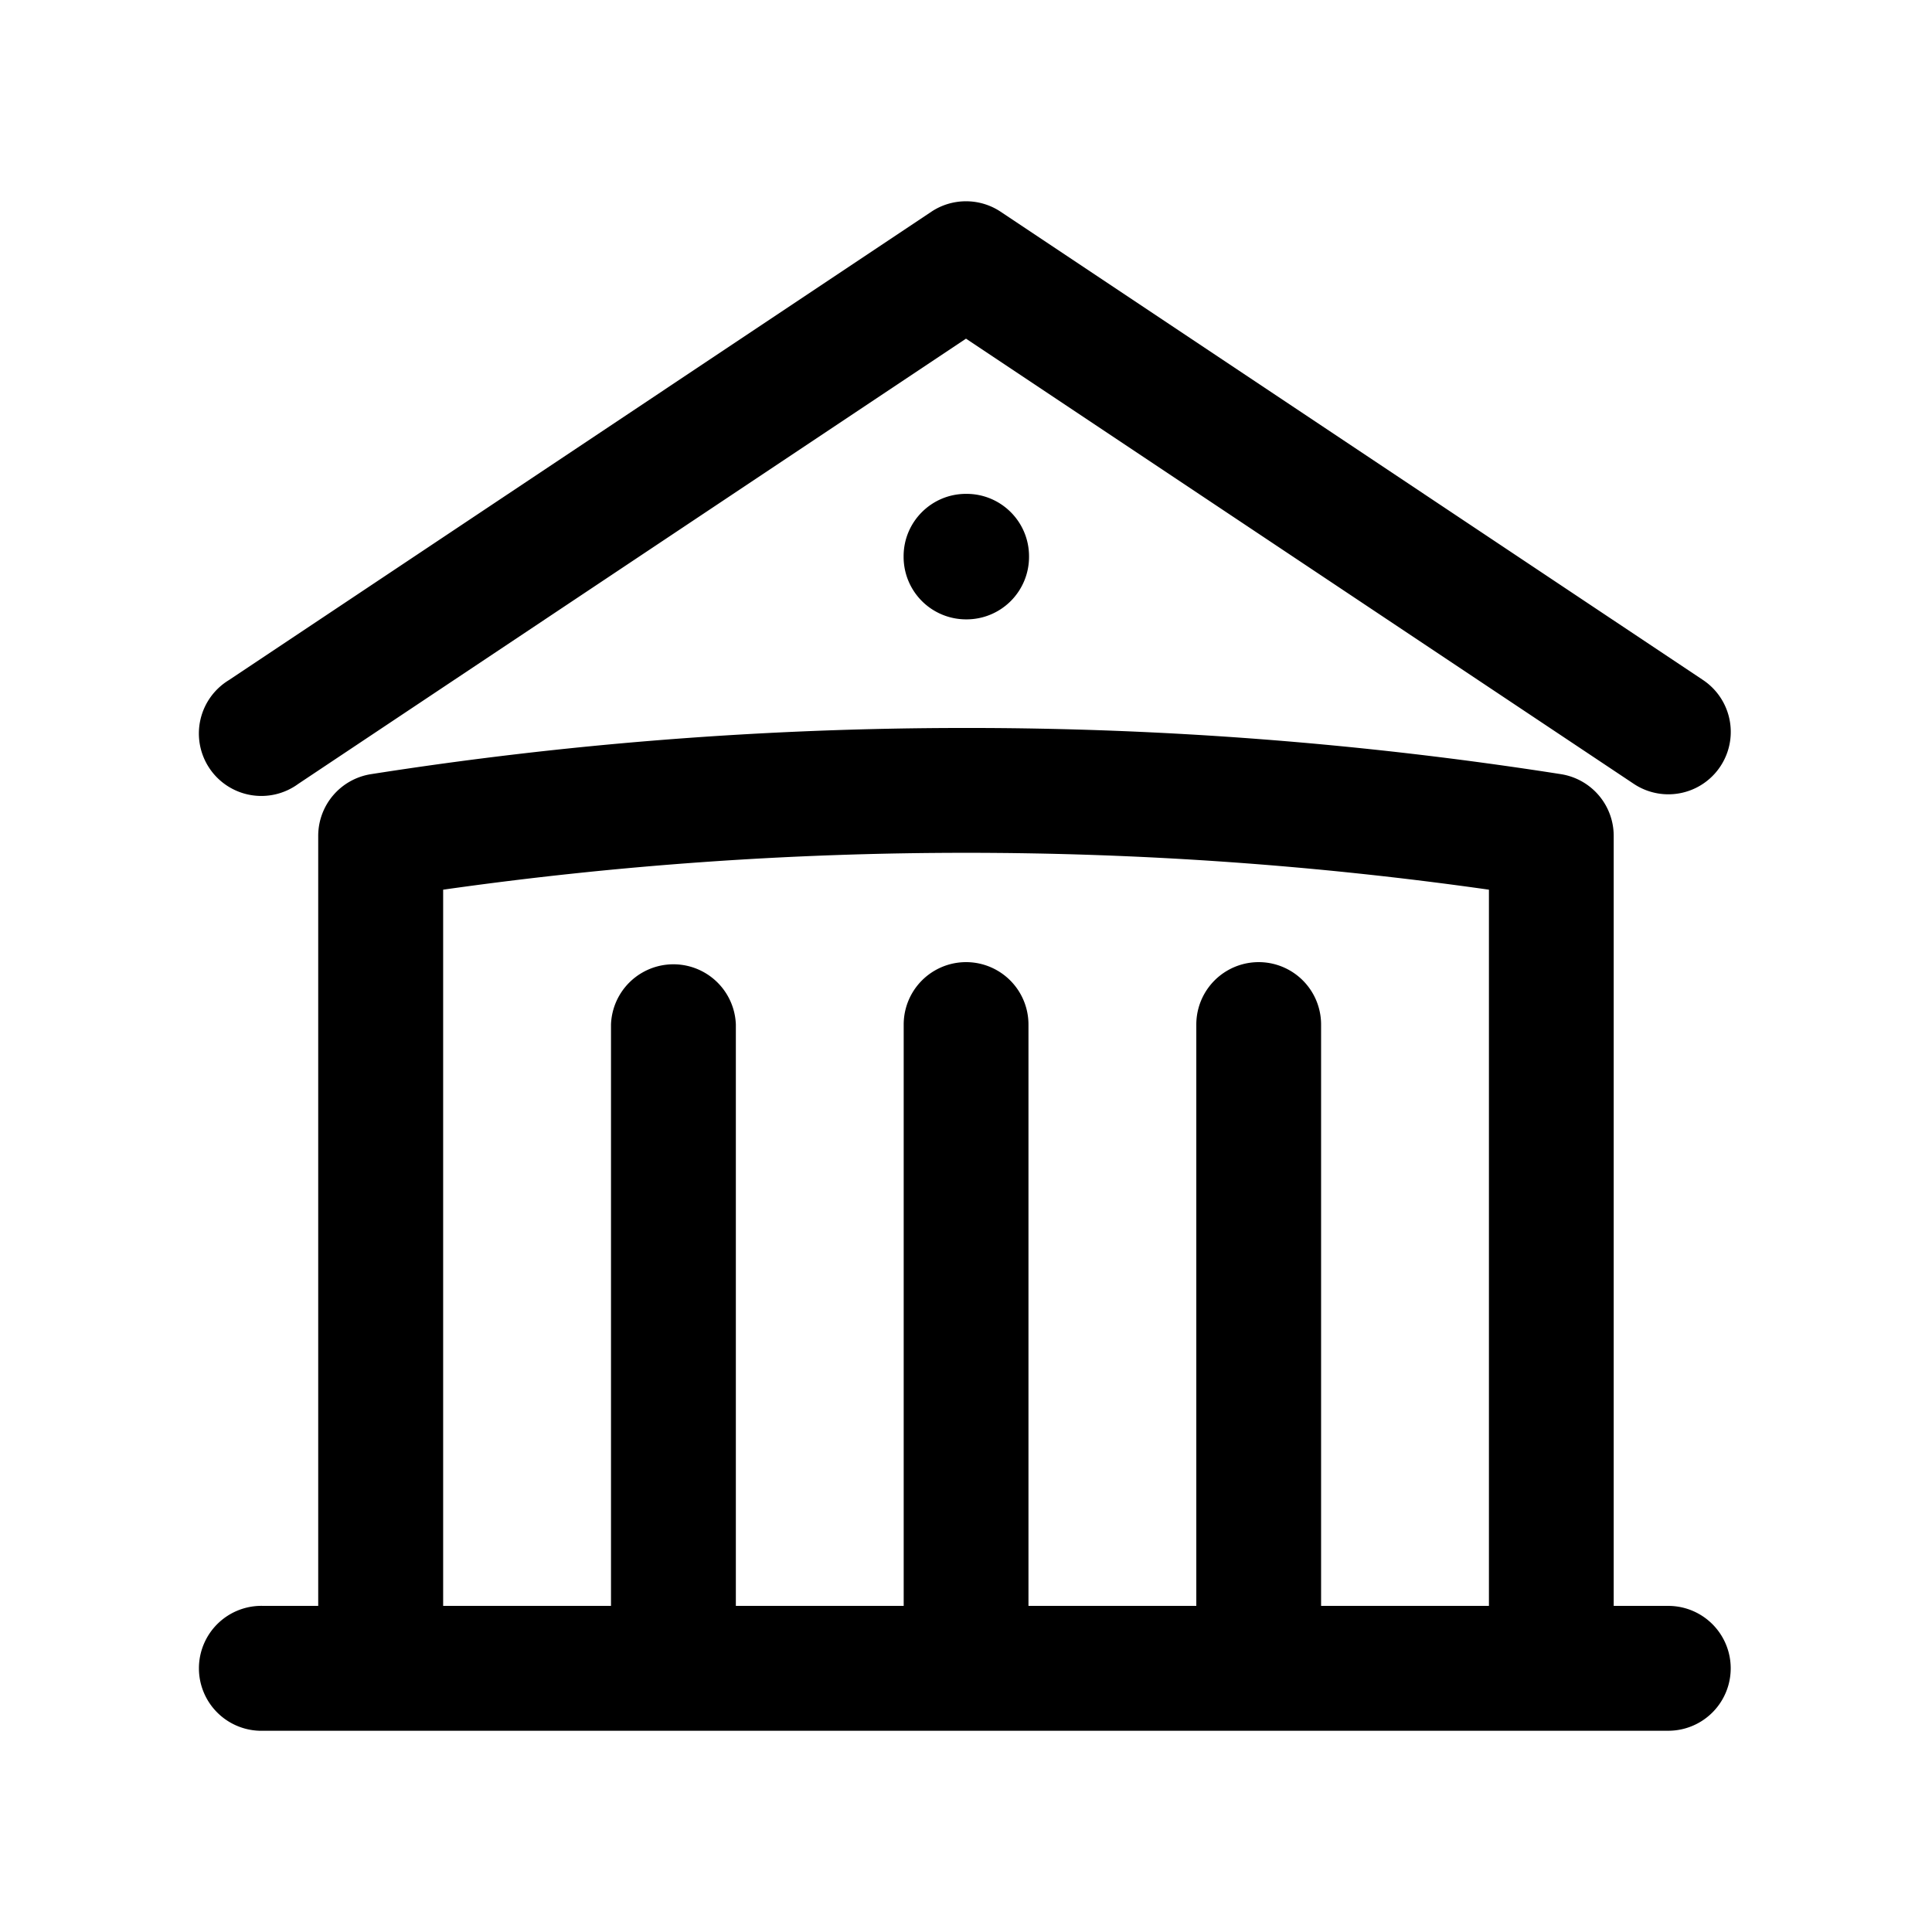<svg xmlns="http://www.w3.org/2000/svg" fill="none" viewBox="0 0 24 24"><path fill="currentColor" fill-rule="evenodd" d="M11.57 2.63c.26-.173.6-.173.86 0l8.725 5.817a.775.775 0 1 1-.86 1.29L12 4.207l-8.294 5.53a.776.776 0 1 1-.86-1.29L11.57 2.63Zm-.345 4.28c0-.428.347-.775.775-.775h.007c.429 0 .776.347.776.776v.007a.776.776 0 0 1-.776.776H12a.776.776 0 0 1-.775-.776v-.007Zm-5.72 4.142v8.897H7.59v-7.222a.776.776 0 0 1 1.551 0v7.222h2.085v-7.222a.775.775 0 1 1 1.55 0v7.222h2.085v-7.222a.775.775 0 1 1 1.55 0v7.222h2.085v-8.897A46.15 46.15 0 0 0 12 10.594a46.15 46.15 0 0 0-6.495.458Zm14.541 8.897v-9.566a.776.776 0 0 0-.655-.766A47.654 47.654 0 0 0 12 9.043c-2.515 0-4.983.196-7.392.574a.776.776 0 0 0-.655.766v9.566h-.678a.776.776 0 1 0 0 1.551h17.449a.775.775 0 1 0 0-1.551h-.679Z" clip-rule="evenodd"/></svg>